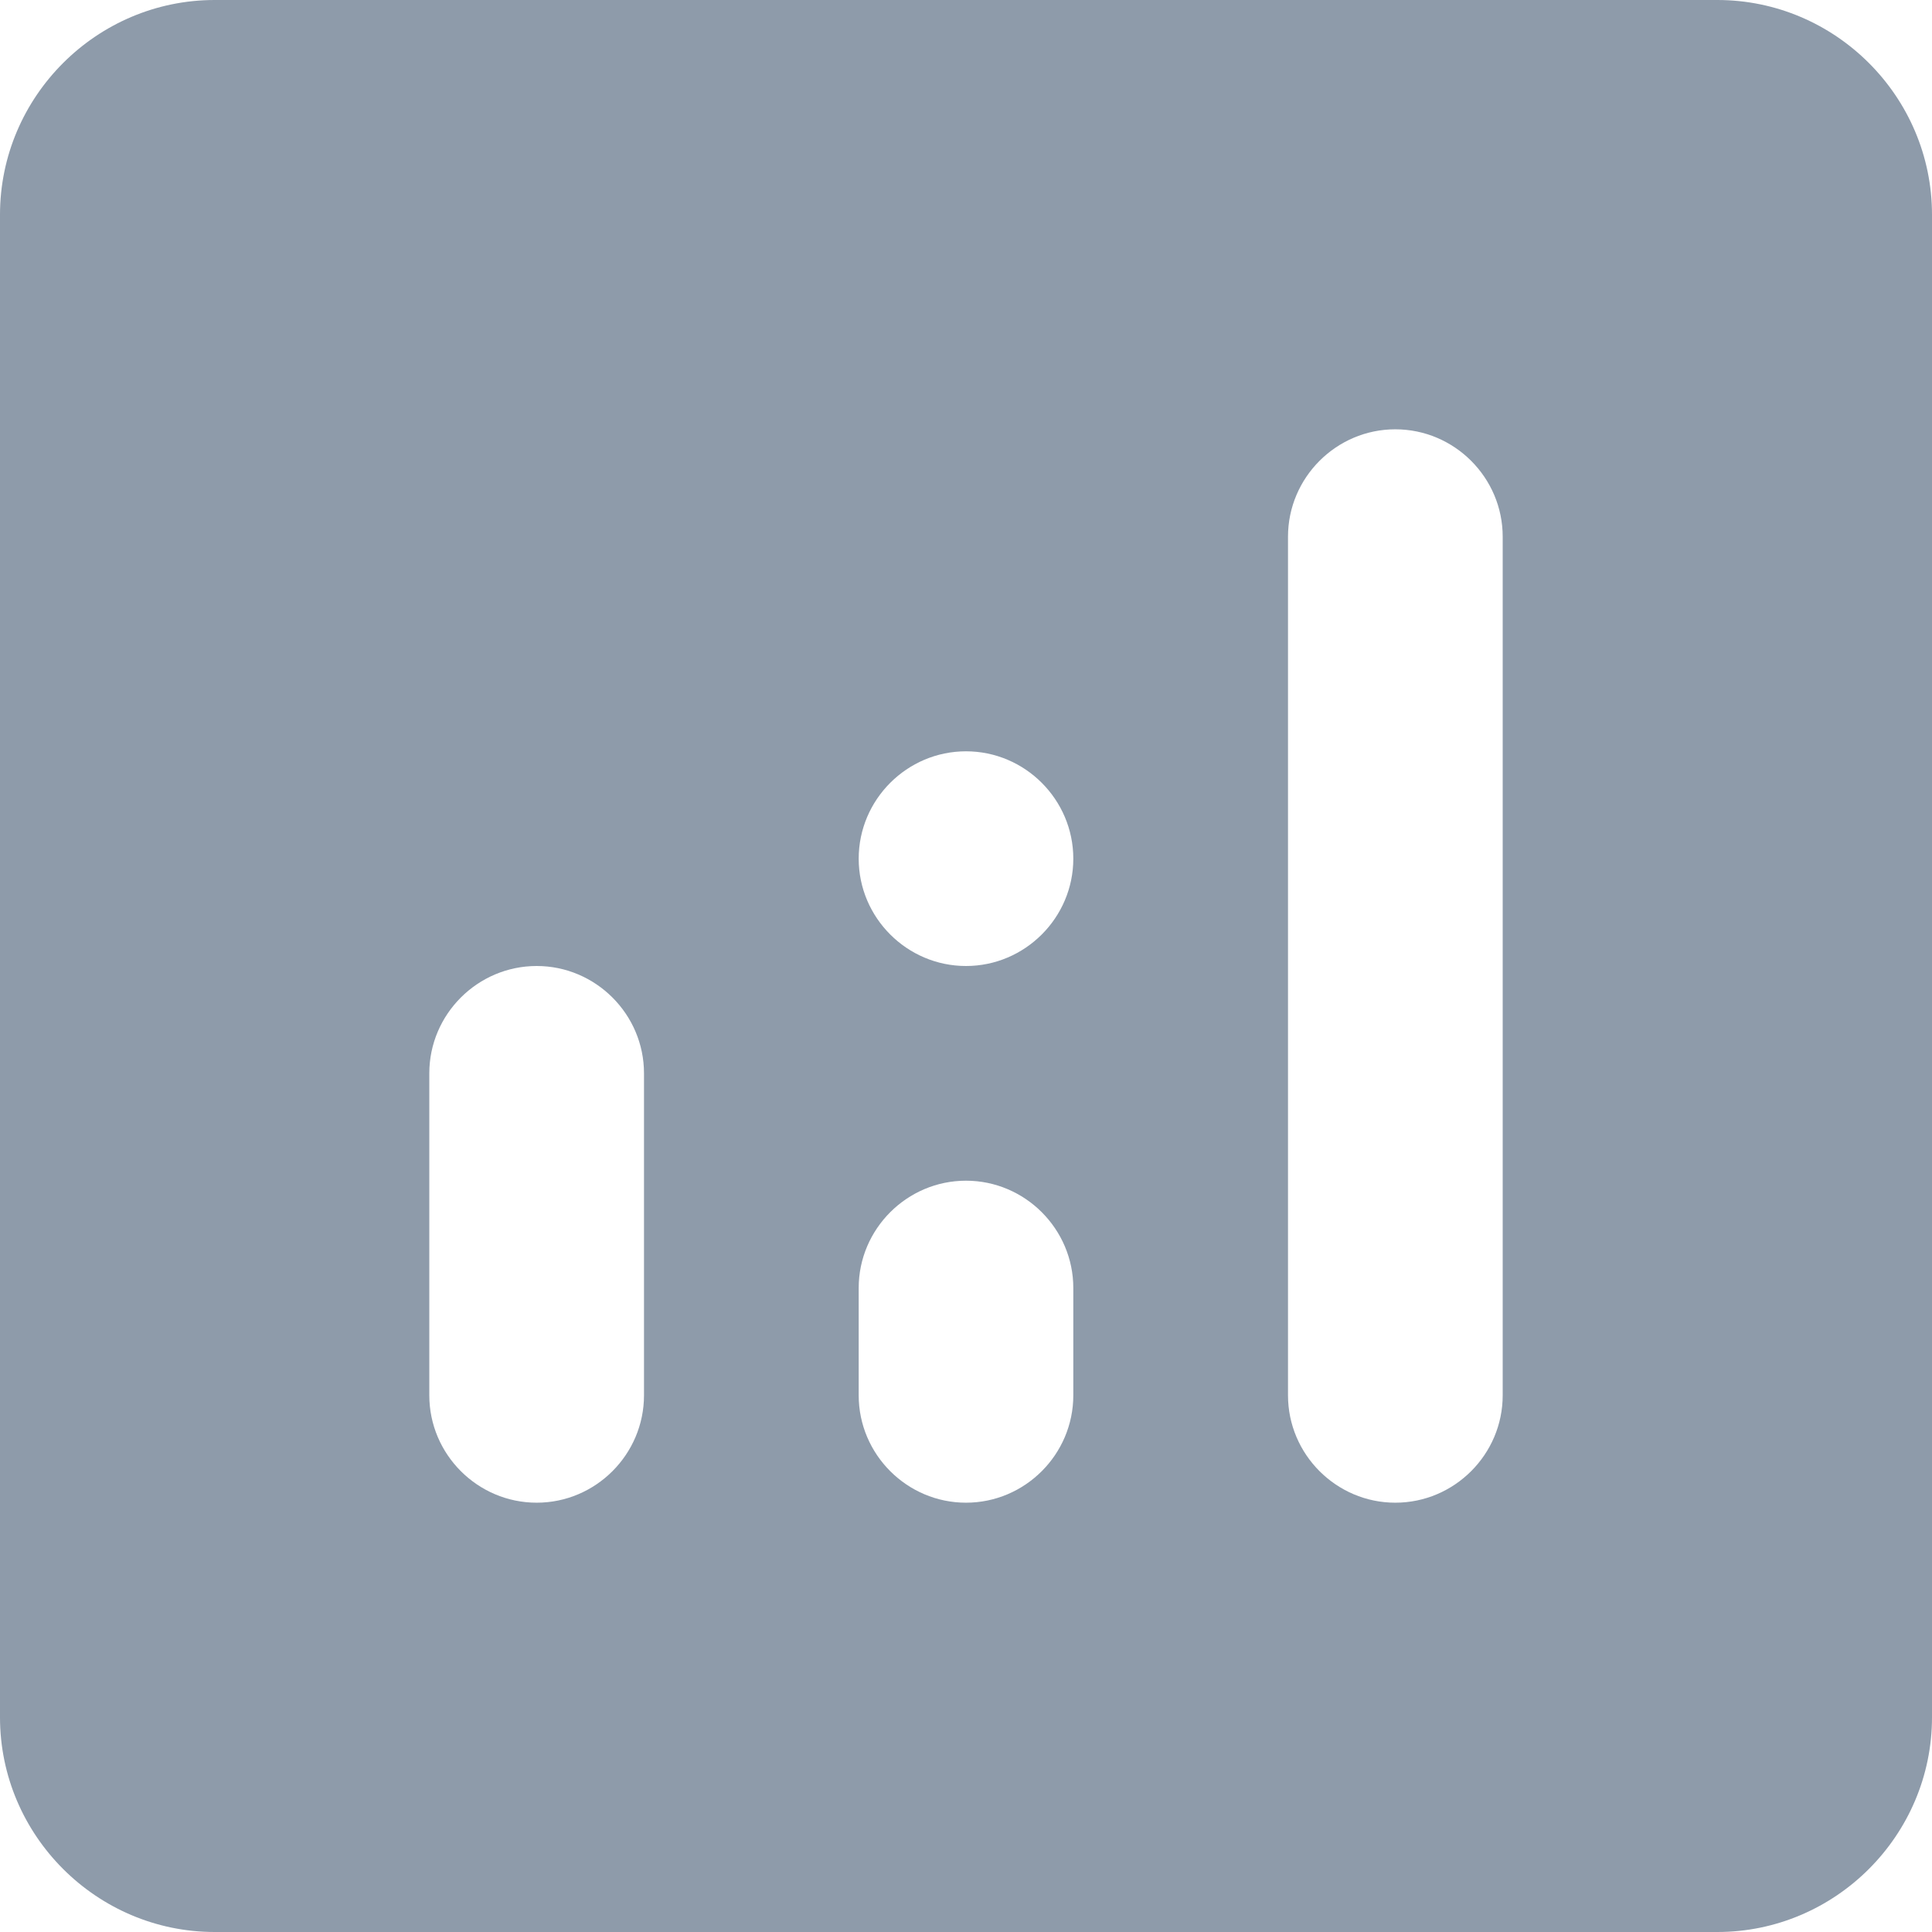 <svg width="24" height="24" viewBox="0 0 24 24" fill="none" xmlns="http://www.w3.org/2000/svg">
<path d="M21.333 0H2.667C1.2 0 0 1.2 0 2.667V21.333C0 22.8 1.2 24 2.667 24H21.333C22.8 24 24 22.8 24 21.333V2.667C24 1.2 22.8 0 21.333 0ZM6.667 18.667C5.933 18.667 5.333 18.067 5.333 17.333V13.333C5.333 12.6 5.933 12 6.667 12C7.4 12 8 12.6 8 13.333V17.333C8 18.067 7.4 18.667 6.667 18.667ZM12 18.667C11.267 18.667 10.667 18.067 10.667 17.333V16C10.667 15.267 11.267 14.667 12 14.667C12.733 14.667 13.333 15.267 13.333 16V17.333C13.333 18.067 12.733 18.667 12 18.667ZM12 12C11.267 12 10.667 11.4 10.667 10.667C10.667 9.933 11.267 9.333 12 9.333C12.733 9.333 13.333 9.933 13.333 10.667C13.333 11.4 12.733 12 12 12ZM17.333 18.667C16.6 18.667 16 18.067 16 17.333V6.667C16 5.933 16.6 5.333 17.333 5.333C18.067 5.333 18.667 5.933 18.667 6.667V17.333C18.667 18.067 18.067 18.667 17.333 18.667Z" fill="#8E9BAA"/>
</svg>

